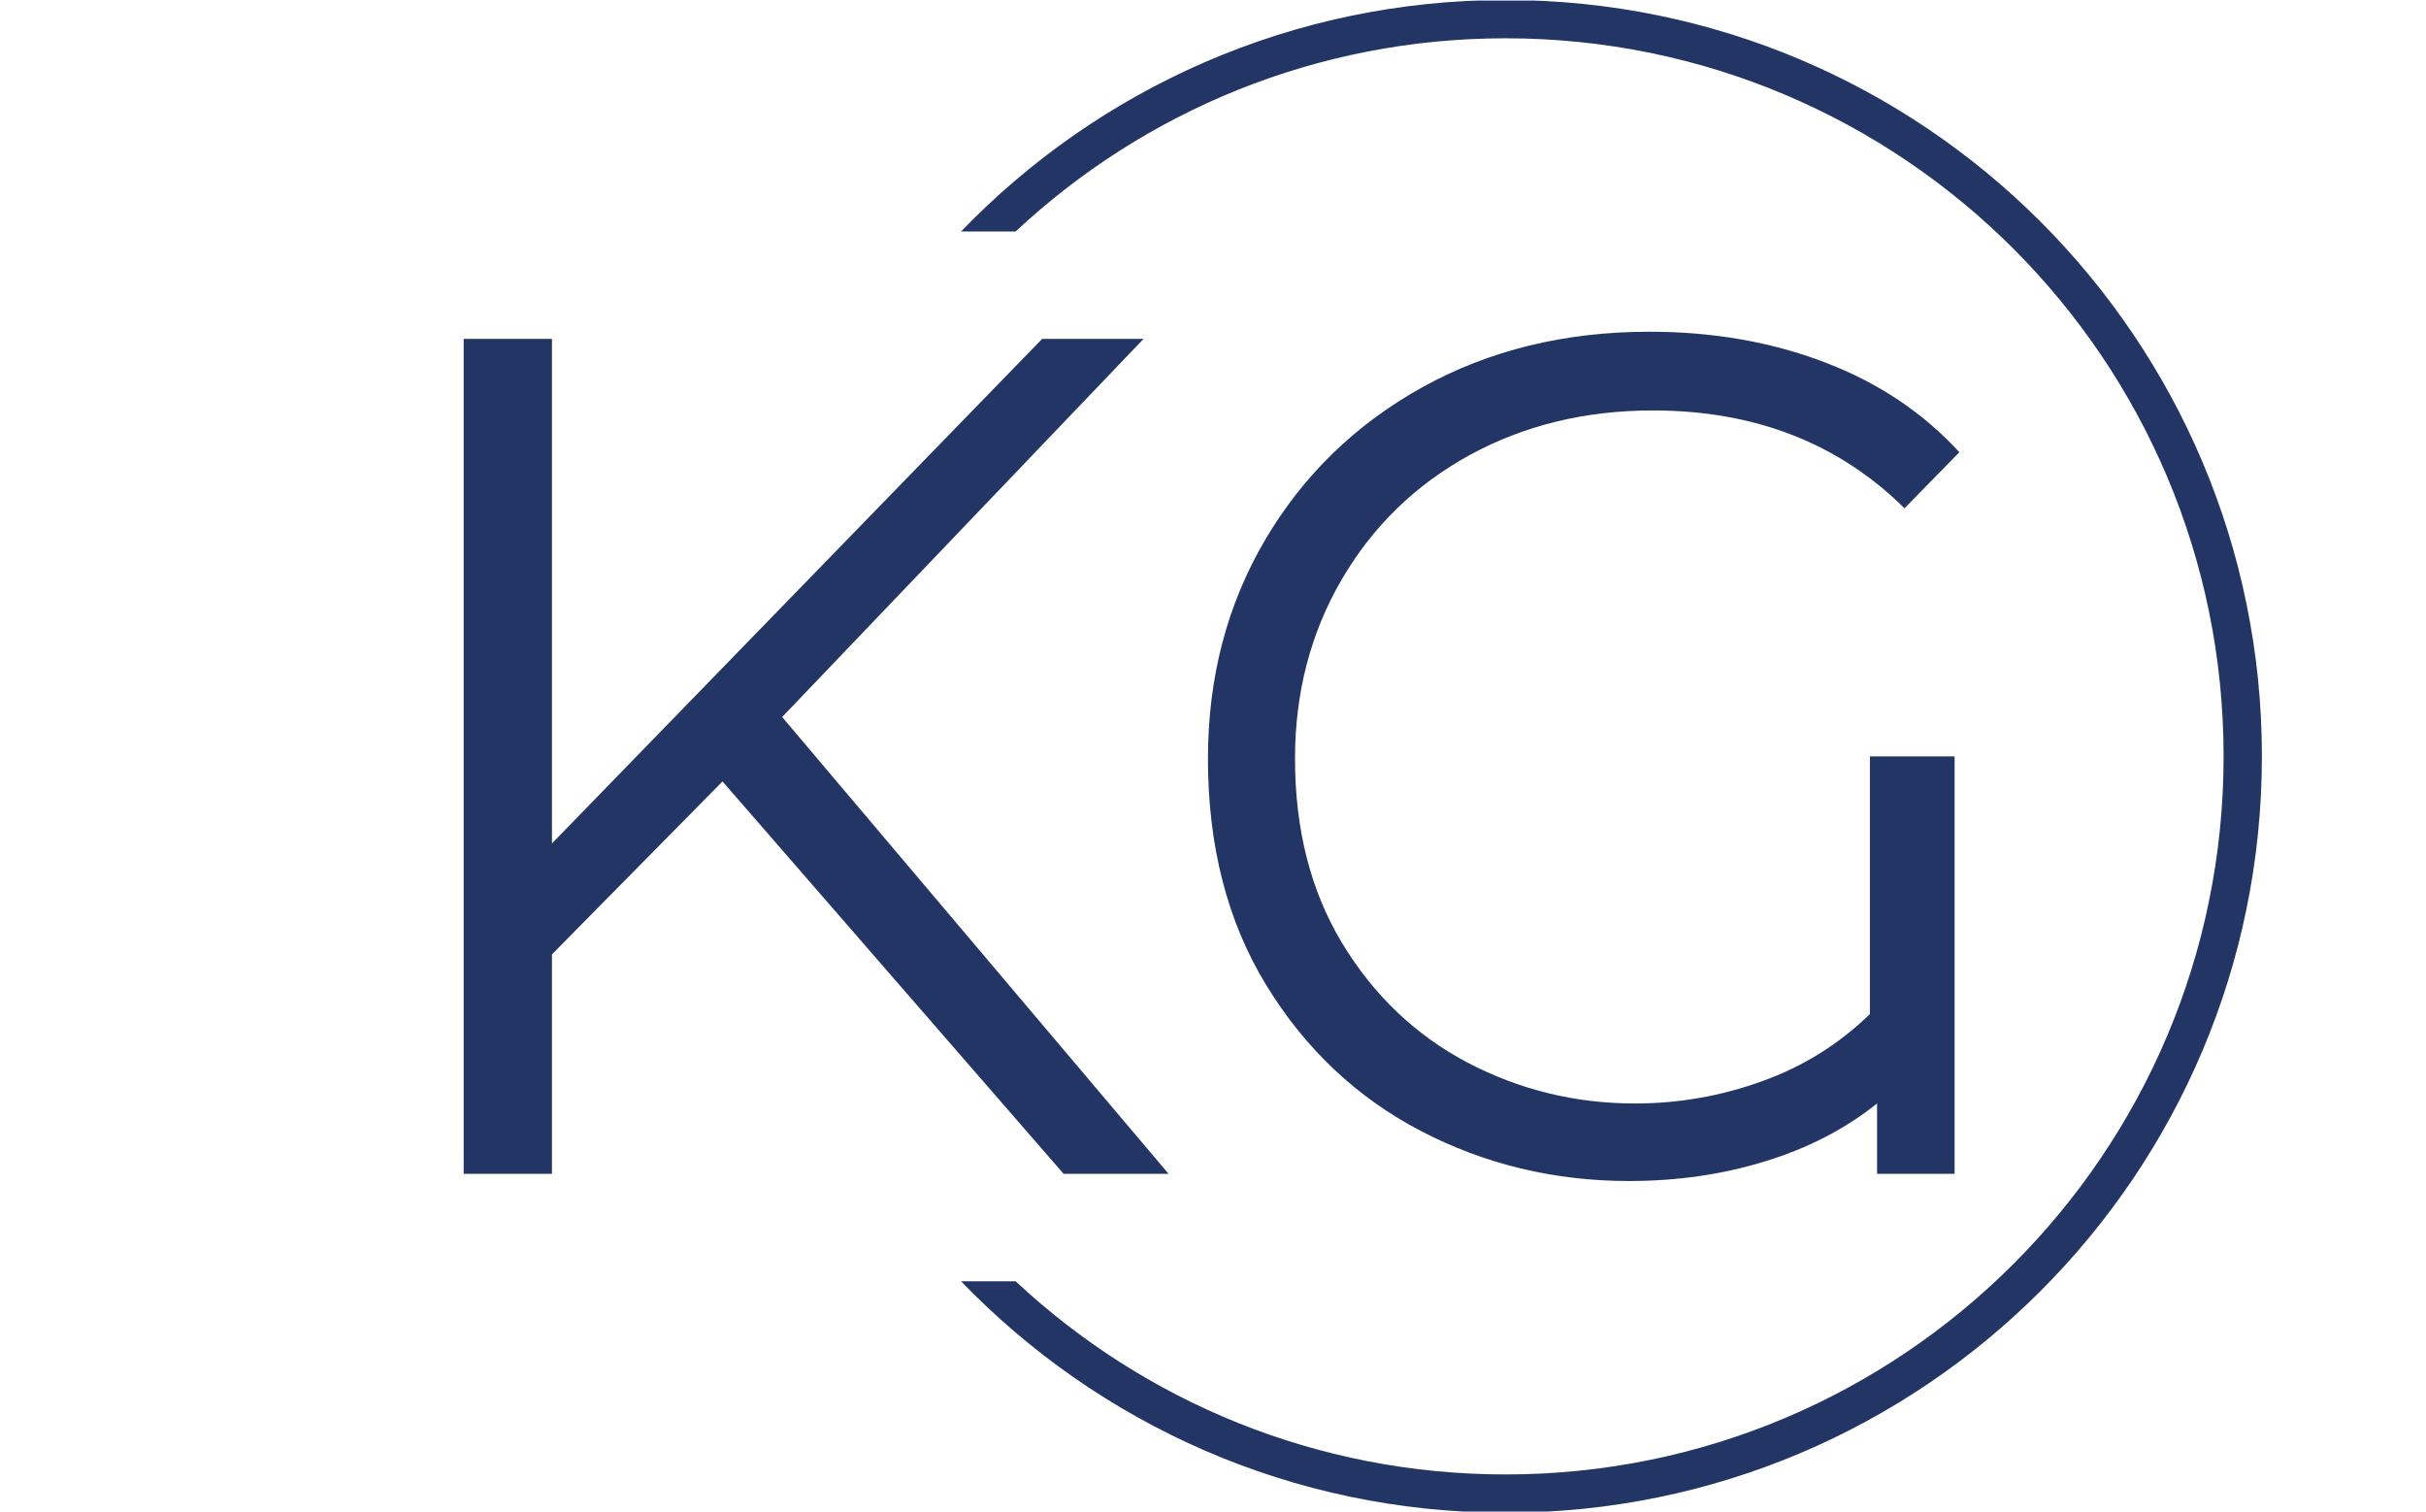 <svg xmlns="http://www.w3.org/2000/svg" version="1.1" xmlns:xlink="http://www.w3.org/1999/xlink" xmlns:svgjs="http://svgjs.dev/svgjs" width="1000" height="623" viewBox="0 0 1000 623"><g transform="matrix(1,0,0,1,-0.606,0.252)"><svg viewBox="0 0 396 247" data-background-color="#ffffff" preserveAspectRatio="xMidYMid meet" height="623" width="1000" xmlns="http://www.w3.org/2000/svg" xmlns:xlink="http://www.w3.org/1999/xlink"><g id="tight-bounds" transform="matrix(1,0,0,1,0.24,-0.1)"><svg viewBox="0 0 395.52 247.2" height="247.2" width="395.52"><g><svg></svg></g><g><svg viewBox="0 0 395.52 247.2" height="247.2" width="395.52"><g transform="matrix(1,0,0,1,75.544,54.208)"><svg viewBox="0 0 244.431 138.784" height="138.784" width="244.431"><g><svg viewBox="0 0 244.431 138.784" height="138.784" width="244.431"><g><svg viewBox="0 0 244.431 138.784" height="138.784" width="244.431"><g><svg viewBox="0 0 244.431 138.784" height="138.784" width="244.431"><g id="textblocktransform"><svg viewBox="0 0 244.431 138.784" height="138.784" width="244.431" id="textblock"><g><svg viewBox="0 0 244.431 138.784" height="138.784" width="244.431"><g transform="matrix(1,0,0,1,0,0)"><svg width="244.431" viewBox="5.7 -35.3 62.7 35.6" height="138.784" data-palette-color="#233565"><path d="M30.85 0L16.55-16.45 9.4-9.2 9.4 0 5.7 0 5.7-35 9.4-35 9.4-13.85 29.95-35 34.2-35 19.05-19.15 35.25 0 30.85 0ZM64.65-6.7L64.65-17.5 68.2-17.5 68.2 0 64.95 0 64.95-2.95Q62.95-1.35 60.27-0.53 57.6 0.3 54.55 0.3L54.55 0.3Q49.85 0.3 45.82-1.8 41.8-3.9 39.35-7.9 36.9-11.9 36.9-17.4L36.9-17.4Q36.9-22.5 39.3-26.58 41.7-30.65 45.9-32.98 50.1-35.3 55.4-35.3L55.4-35.3Q59.4-35.3 62.75-34.02 66.1-32.75 68.4-30.25L68.4-30.25 66.1-27.9Q61.95-32 55.55-32L55.55-32Q51.3-32 47.87-30.13 44.45-28.25 42.5-24.9 40.55-21.55 40.55-17.4L40.55-17.4Q40.55-12.95 42.52-9.68 44.5-6.4 47.77-4.67 51.05-2.95 54.8-2.95L54.8-2.95Q57.55-2.95 60.12-3.88 62.7-4.8 64.65-6.7L64.65-6.7Z" opacity="1" transform="matrix(1,0,0,1,0,0)" fill="#233565" class="wordmark-text-0" data-fill-palette-color="primary" id="text-0"></path></svg></g></svg></g></svg></g></svg></g></svg></g></svg></g></svg></g><g><path d="M245.816 0c68.262 0 123.6 55.338 123.6 123.6 0 68.262-55.338 123.6-123.6 123.6-34.95 0-66.512-14.506-88.994-37.826h8.918c20.968 19.583 49.122 31.568 80.076 31.568 64.806 0 117.342-52.536 117.342-117.342 0-64.806-52.536-117.342-117.342-117.342-30.954 0-59.108 11.985-80.076 31.568l-8.918 0c22.481-23.32 54.043-37.826 88.994-37.826z" fill="#233565" stroke="transparent" data-fill-palette-color="tertiary"></path></g></svg></g><defs></defs></svg><rect width="395.52" height="247.2" fill="none" stroke="none" visibility="hidden"></rect></g></svg></g></svg>
